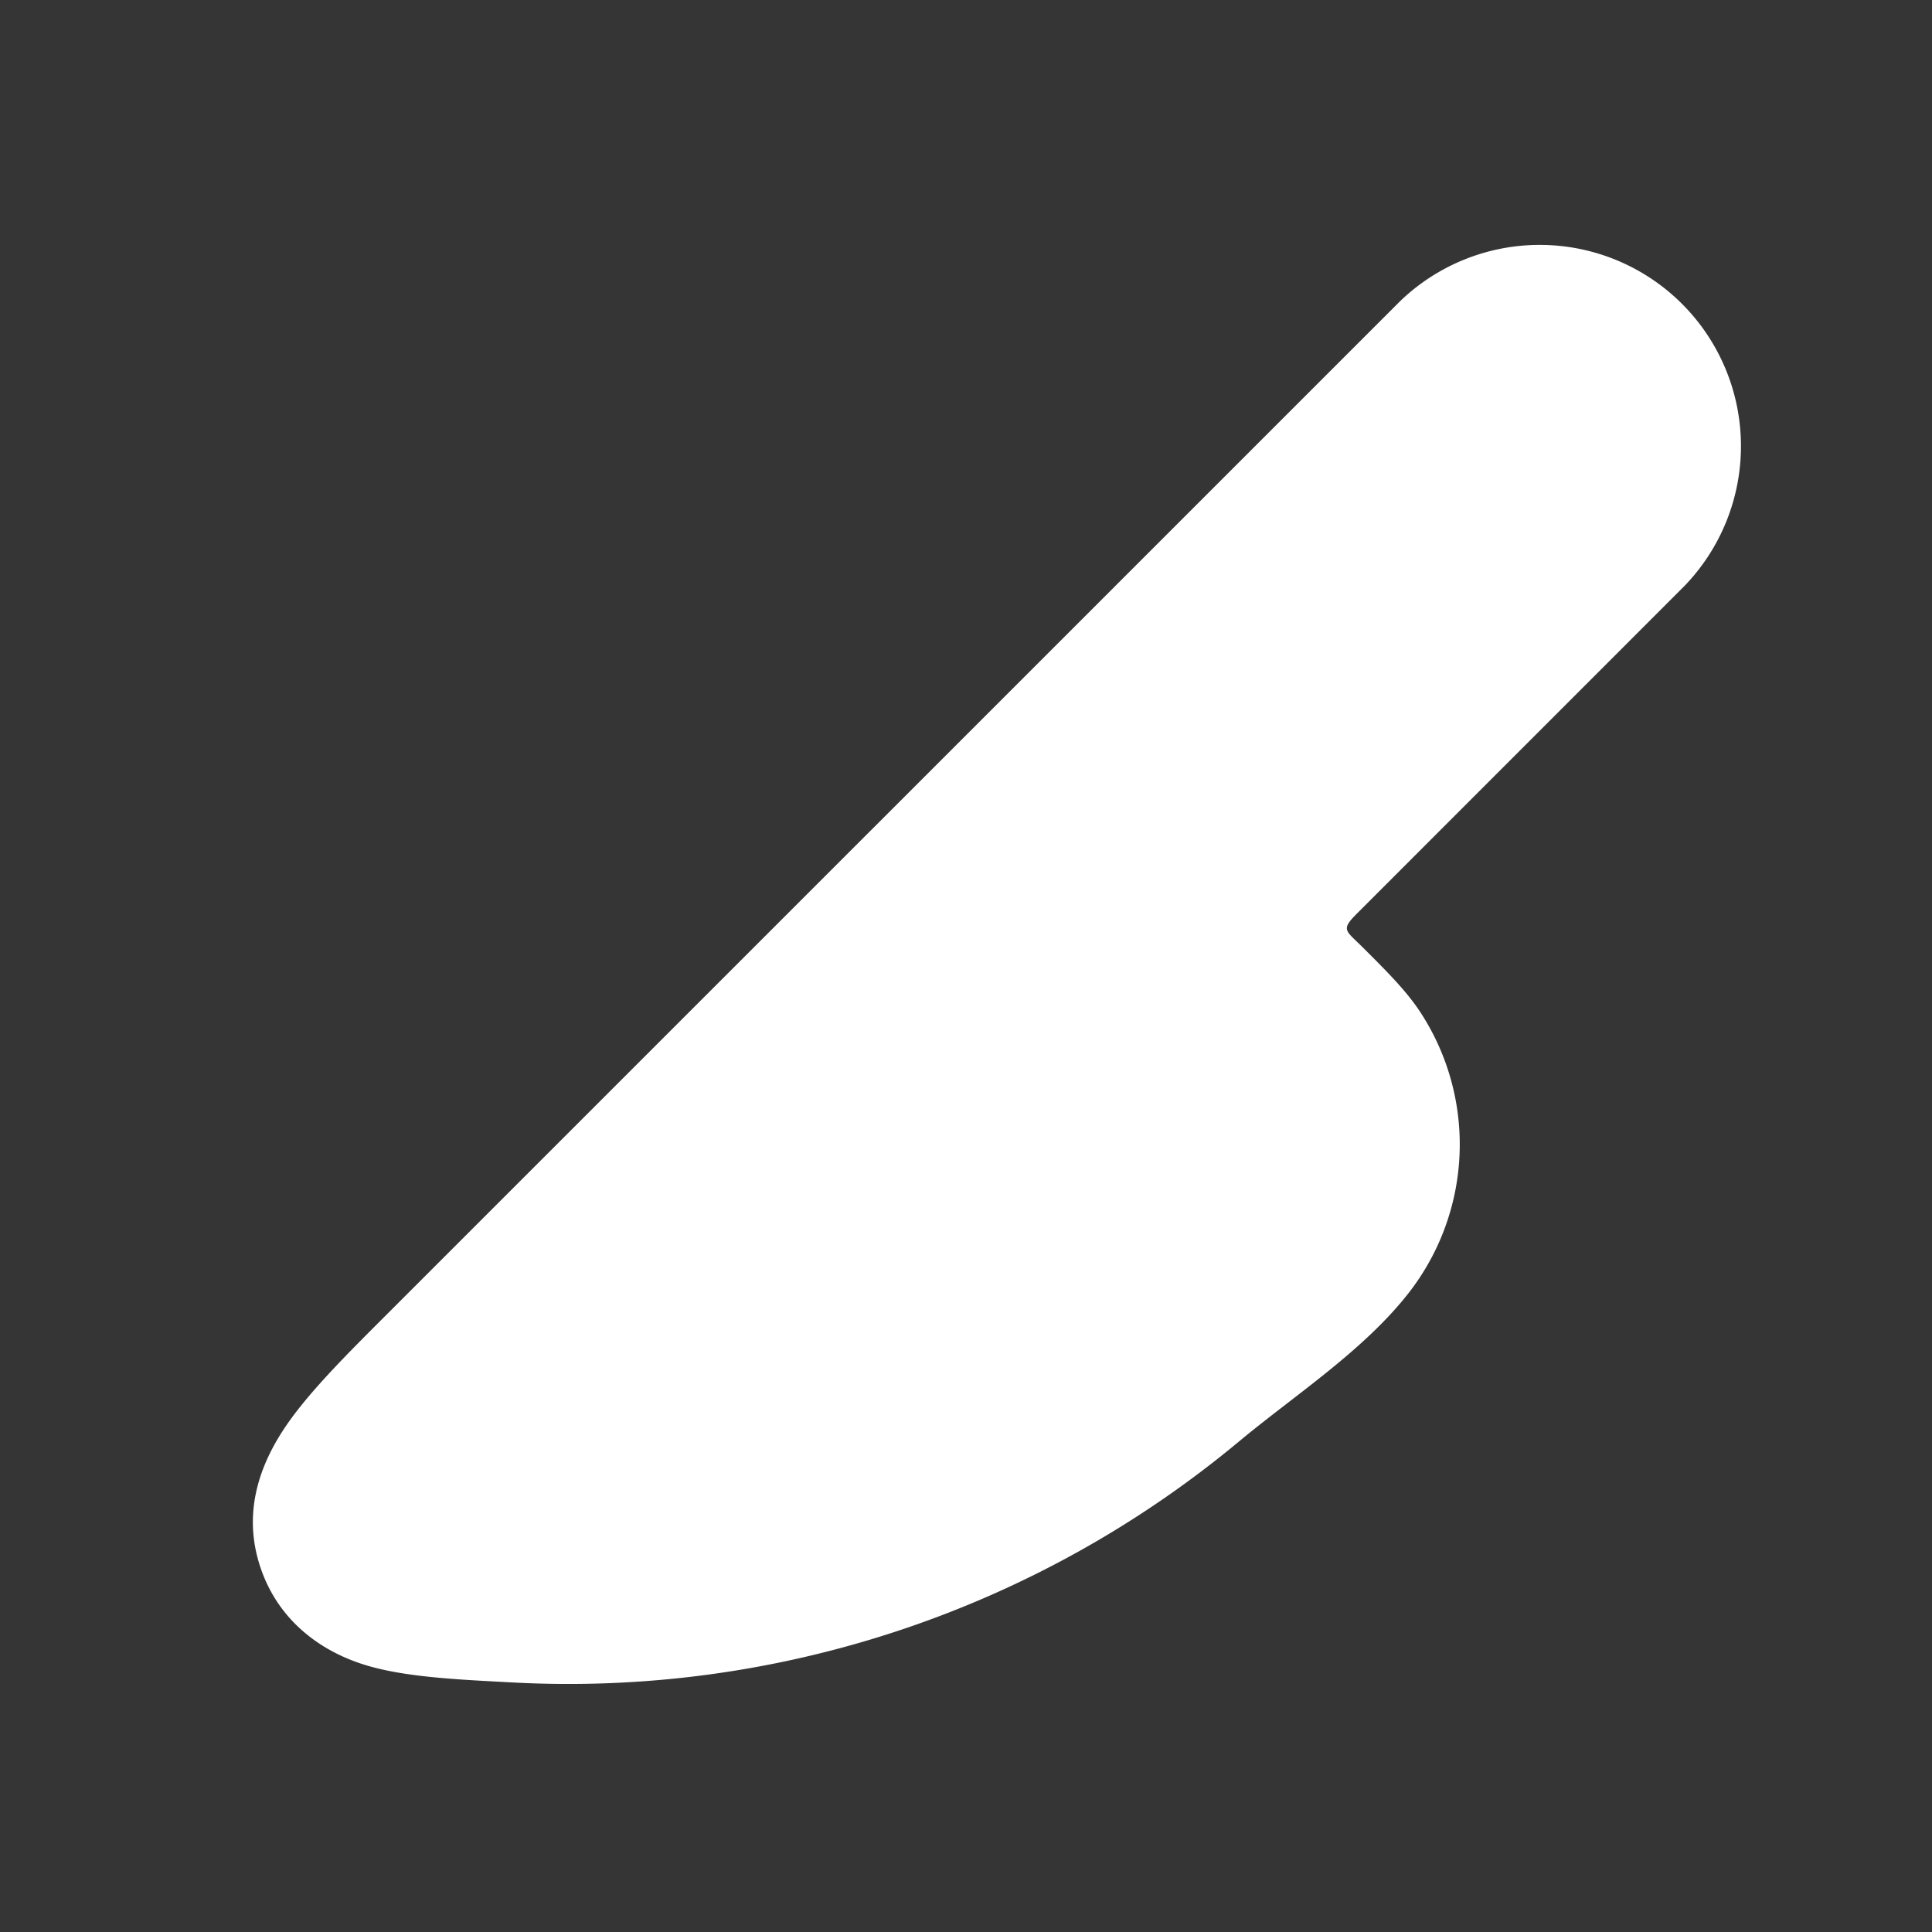 <svg xmlns="http://www.w3.org/2000/svg" width="24" height="24" fill="none"><rect width="100%" height="100%" fill="#333333" stroke="none"/><path fill="#fff" fill-opacity=".01" d="M24 0v24H0V0z"/><path fill="#FFFFFF" d="M17.39 3.744a2.5 2.5 0 0 1 3.535 3.535l-4.063 4.064c-.212.211-.149.21.066.425.296.295.55.548.724.818a3 3 0 0 1-.158 3.482c-.562.716-1.413 1.264-2.107 1.842a13.02 13.02 0 0 1-9.022 2.99c-.618-.033-1.237-.06-1.719-.186-.624-.161-1.148-.552-1.383-1.166-.281-.733-.031-1.37.3-1.85.297-.43.771-.899 1.265-1.393z"/></svg>